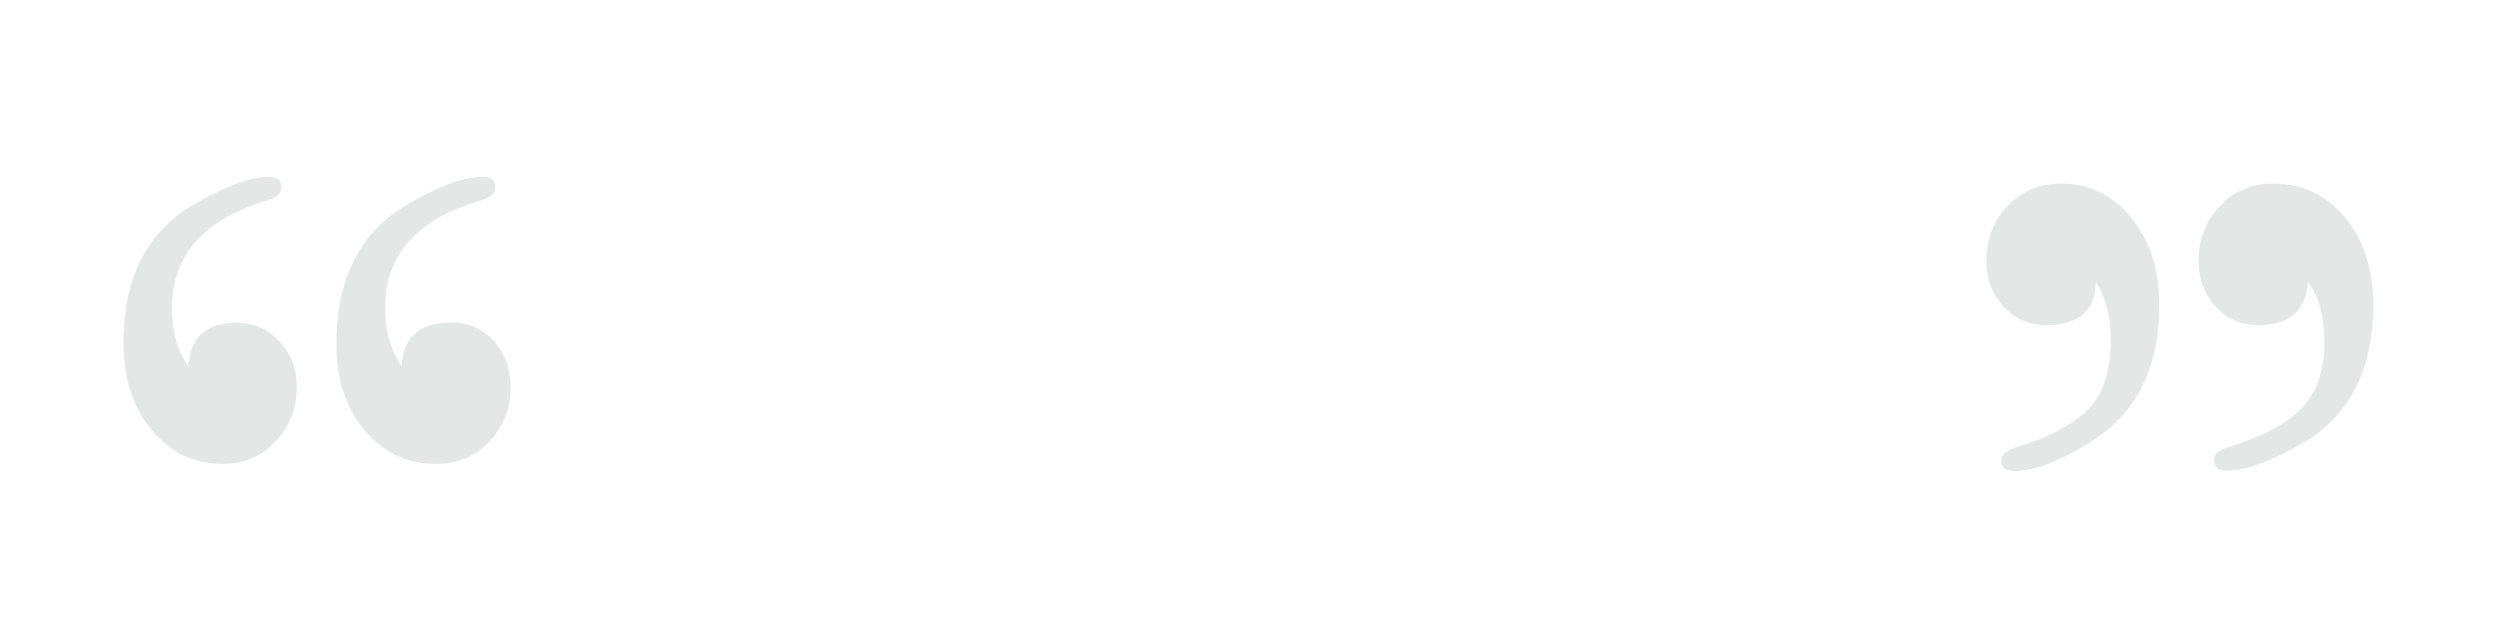 <?xml version="1.0" encoding="utf-8"?>
<!-- Generator: Adobe Illustrator 18.0.0, SVG Export Plug-In . SVG Version: 6.00 Build 0)  -->
<!DOCTYPE svg PUBLIC "-//W3C//DTD SVG 1.1//EN" "http://www.w3.org/Graphics/SVG/1.1/DTD/svg11.dtd">
<svg version="1.1" id="图层_1" xmlns="http://www.w3.org/2000/svg" xmlns:xlink="http://www.w3.org/1999/xlink" x="0px" y="0px"
	 viewBox="0 0 749 189" enable-background="new 0 0 749 189" xml:space="preserve">
<title>Group 15</title>
<desc>Created with Sketch.</desc>
<g id="Desktop">
	<g id="Artboard-3" transform="translate(-363, -254)">
		<g id="Group-15" transform="translate(350, 247)">
			<g id="Group-14" transform="translate(50, 60)" opacity="0.128">
				<path id="_x201C_" fill="#2E3C40" d="M116,62.9c0,6.4-2.1,11.9-6.4,16.4S100,86,93.7,86c-8.6,0-15.7-3.3-21.4-10
					c-5.7-6.7-8.5-15.3-8.5-25.8c0-19.3,6.7-33,20.2-41.3C93.7,3,101.6,0,107.6,0c2.6,0,3.8,1,3.8,3.1c0,1.8-1.4,3.1-4.2,3.9
					C88,12.6,78.4,23.3,78.4,39c0,6.9,1.6,12.9,4.9,17.7c0.5-8.7,5.5-13.1,15-13.1c5.1,0,9.3,1.9,12.7,5.6
					C114.3,52.9,116,57.5,116,62.9z M51.9,62.9c0,6.4-2.1,11.9-6.4,16.4S36,86,30,86c-8.8,0-16-3.4-21.6-10.2C2.8,69,0,60.3,0,49.7
					c0-19,6.7-32.7,20.2-40.9C30,3,37.7,0,43.5,0c2.6,0,3.8,1,3.8,3.1c0,1.8-1.4,3.1-4.2,3.9c-19,5.7-28.6,16.5-28.6,32.4
					c0,6.7,1.6,12.5,4.9,17.4c0.5-8.7,5.3-13.1,14.6-13.1c5.1,0,9.3,1.9,12.7,5.6C50.2,52.9,51.9,57.5,51.9,62.9z"/>
				<path id="_x201D_" fill="#2E3C40" d="M674,38.3c0,19-6.7,32.7-20.2,40.9C644,85,636.1,88,630.1,88c-2.6,0-3.8-1-3.8-3.1
					c0-1.8,1.4-3.1,4.2-3.9c10.7-3.3,18.2-7.4,22.5-12.1c4.3-4.8,6.4-11.2,6.4-19.5c0-7.2-1.6-13.2-4.9-18.1
					c-0.5,8.7-5.5,13.1-15,13.1c-5.1,0-9.3-1.9-12.7-5.6c-3.4-3.7-5.1-8.3-5.1-13.7c0-6.4,2.1-11.9,6.4-16.4S637.8,2,644,2
					c8.8,0,16,3.4,21.6,10.2S674,27.7,674,38.3z M609.9,38.3c0,18.8-6.7,32.4-20.2,40.9c-9.3,5.9-17.1,8.9-23.3,8.9
					c-2.6,0-3.8-1-3.8-3.1c0-1.8,1.4-3.1,4.2-3.9c10.7-3.3,18.1-7.3,22.3-12c4.2-4.6,6.3-11.3,6.3-20.1c0-6.9-1.5-12.9-4.5-17.7
					c0,8.7-5,13.1-15,13.1c-5.1,0-9.3-1.9-12.7-5.6c-3.4-3.7-5.1-8.3-5.1-13.7c0-6.4,2.1-11.9,6.4-16.4S574,2,580.3,2
					c8.6,0,15.7,3.4,21.2,10.2C607.1,19,609.9,27.7,609.9,38.3z"/>
			</g>
		</g>
	</g>
</g>
</svg>
